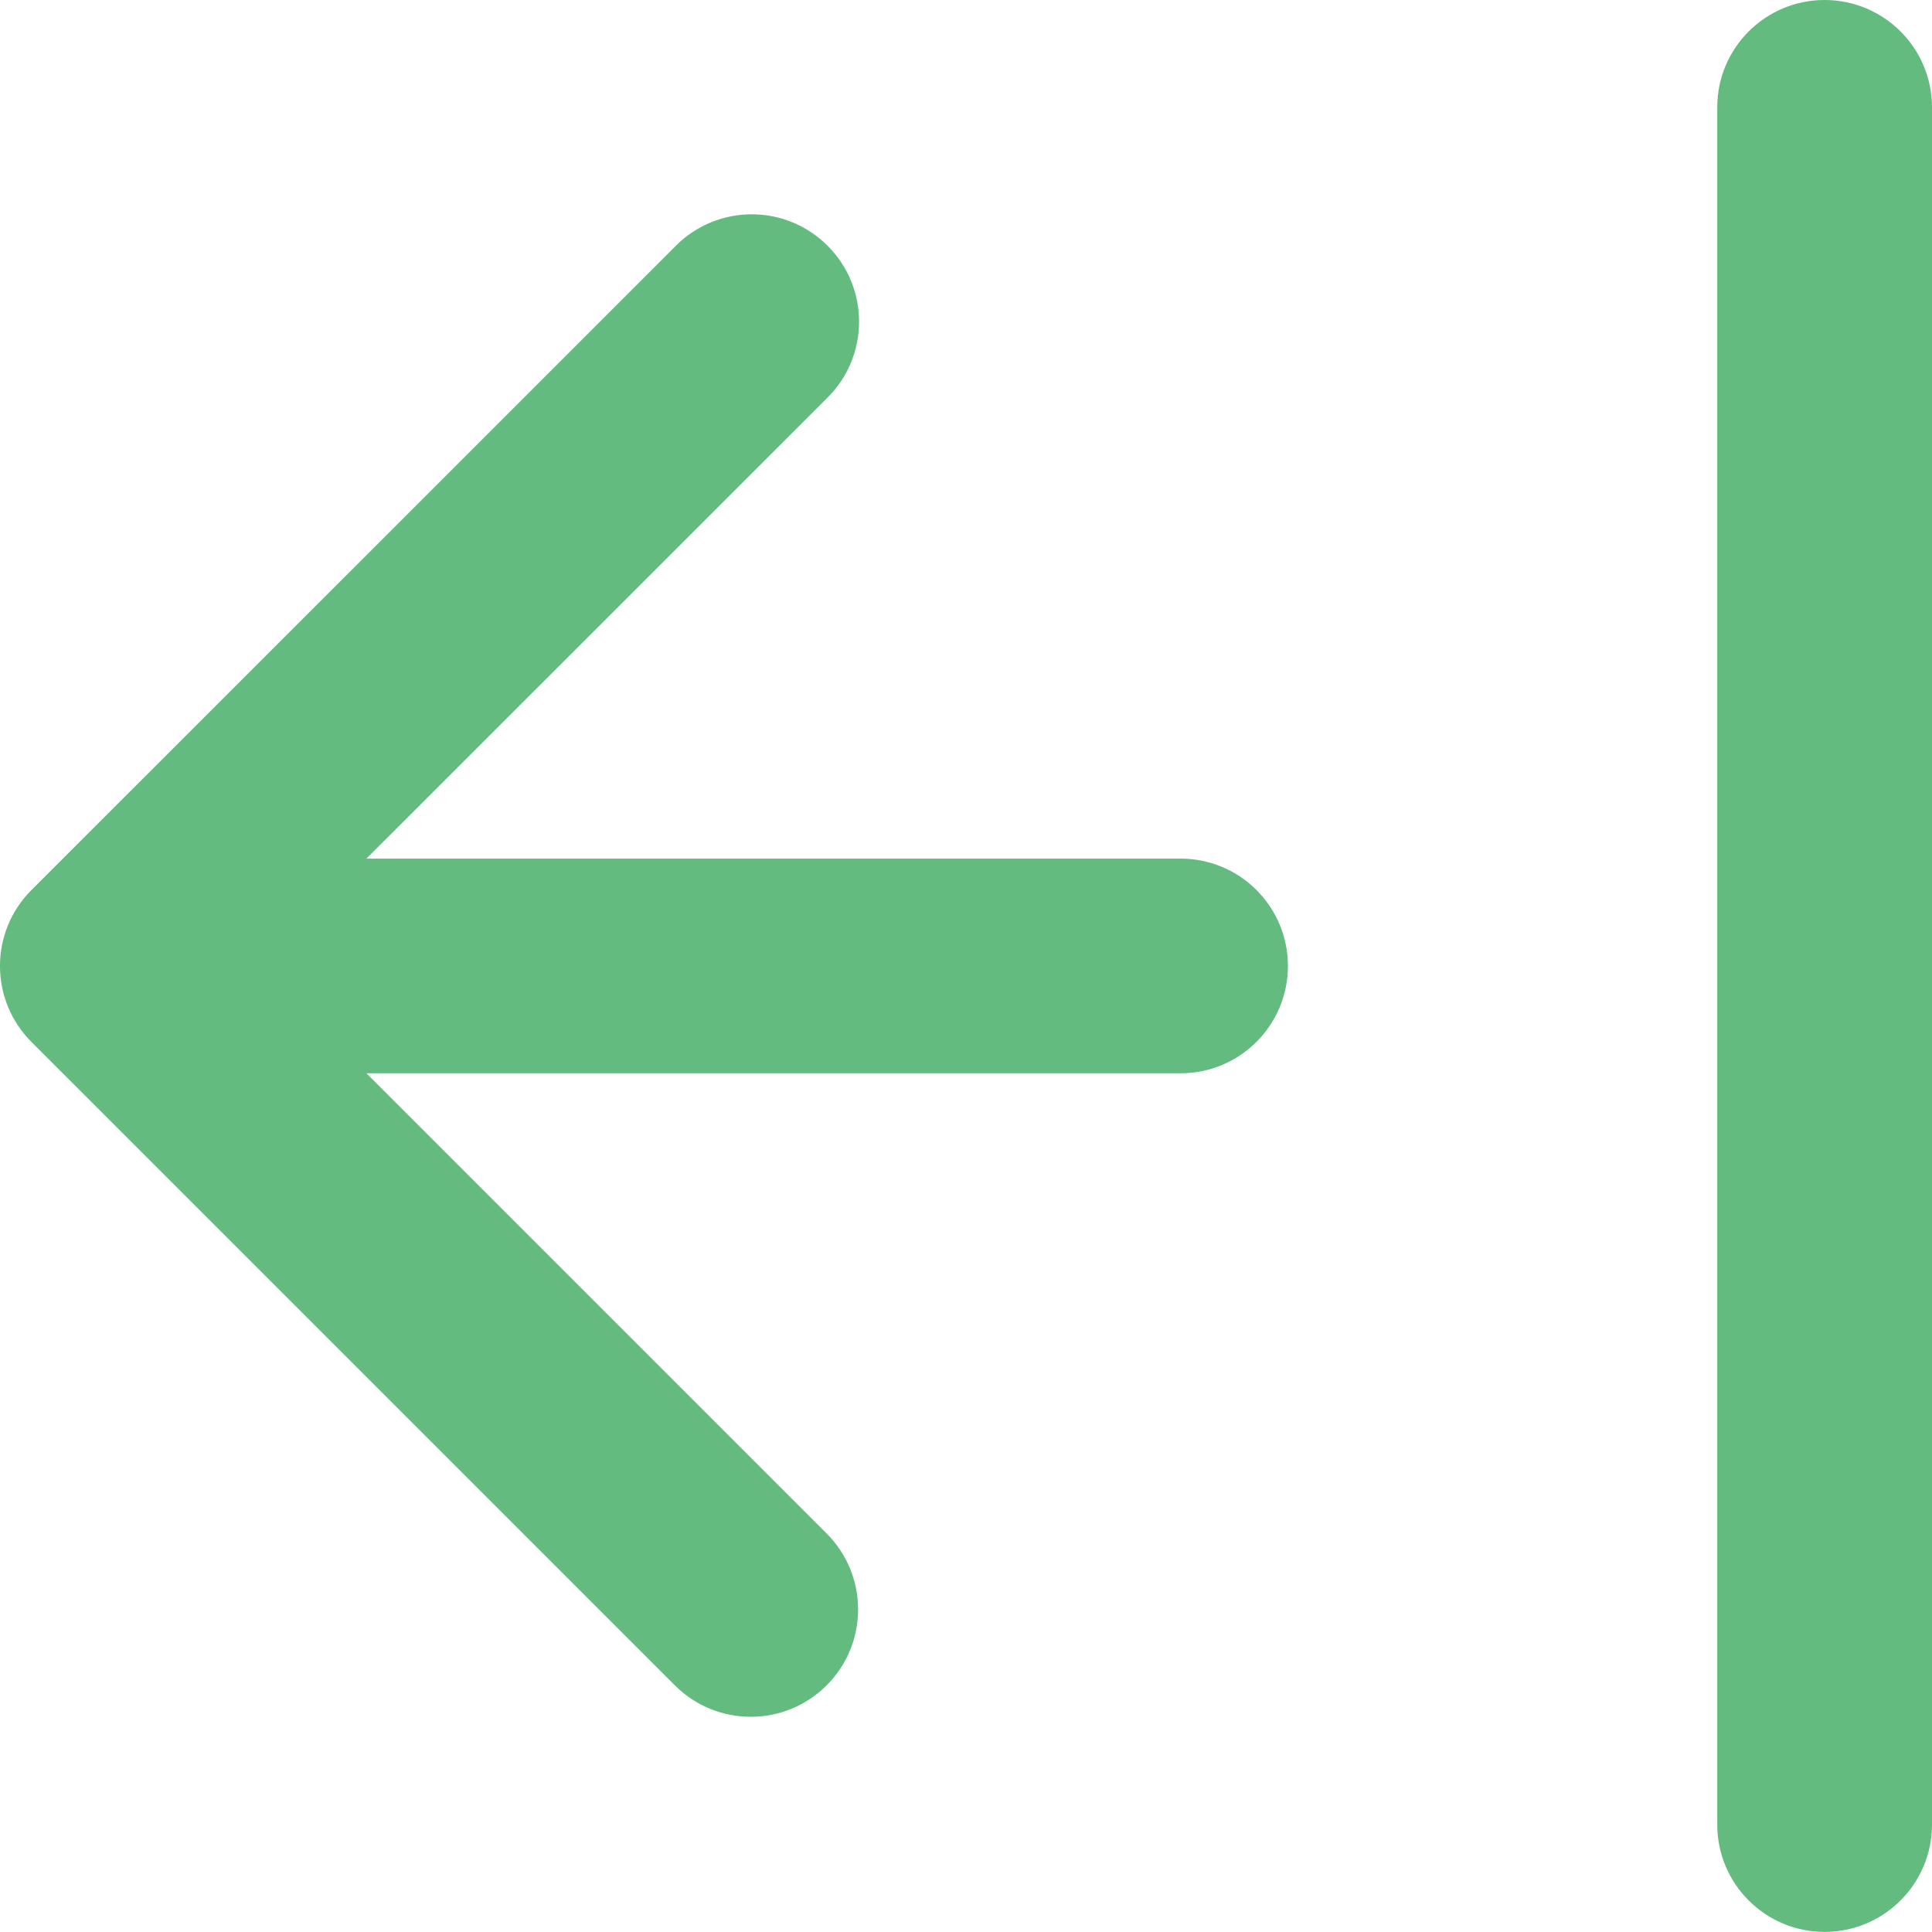 <?xml version="1.0" encoding="utf-8"?>
<!-- Generator: Adobe Illustrator 16.0.0, SVG Export Plug-In . SVG Version: 6.00 Build 0)  -->
<!DOCTYPE svg PUBLIC "-//W3C//DTD SVG 1.1//EN" "http://www.w3.org/Graphics/SVG/1.1/DTD/svg11.dtd">
<svg version="1.1" id="Слой_1" xmlns="http://www.w3.org/2000/svg" xmlns:xlink="http://www.w3.org/1999/xlink" x="0px" y="0px"
	 width="18.001px" height="18.001px" viewBox="0 0 18.001 18.001" enable-background="new 0 0 18.001 18.001" xml:space="preserve">
<path fill-rule="evenodd" clip-rule="evenodd" fill="#63bb80" d="M11,8c0.553,0,1,0.448,1,1s-0.447,1-1,1H3.414
	c2.431,2.431,1.857,1.857,4.288,4.288c0.391,0.391,0.391,1.024,0,1.415s-1.024,0.39-1.414,0c-3.001-3-2.995-2.996-5.995-5.995
	c-0.391-0.391-0.391-1.024,0-1.415C3.294,5.294,3.297,5.289,6.297,2.29c0.39-0.391,1.023-0.391,1.414,0
	c0.391,0.39,0.391,1.024,0,1.414C5.279,6.135,5.846,5.57,3.414,8H11L11,8z M18.001,1c0-0.552-0.448-1-1.001-1c-0.552,0-1,0.448-1,1
	c0,18.476,0-2.5,0,16c0,0.552,0.448,1,1,1c0.553,0,1.001-0.448,1.001-1C18.001-1.716,18.001,19.683,18.001,1z"/>
</svg>
